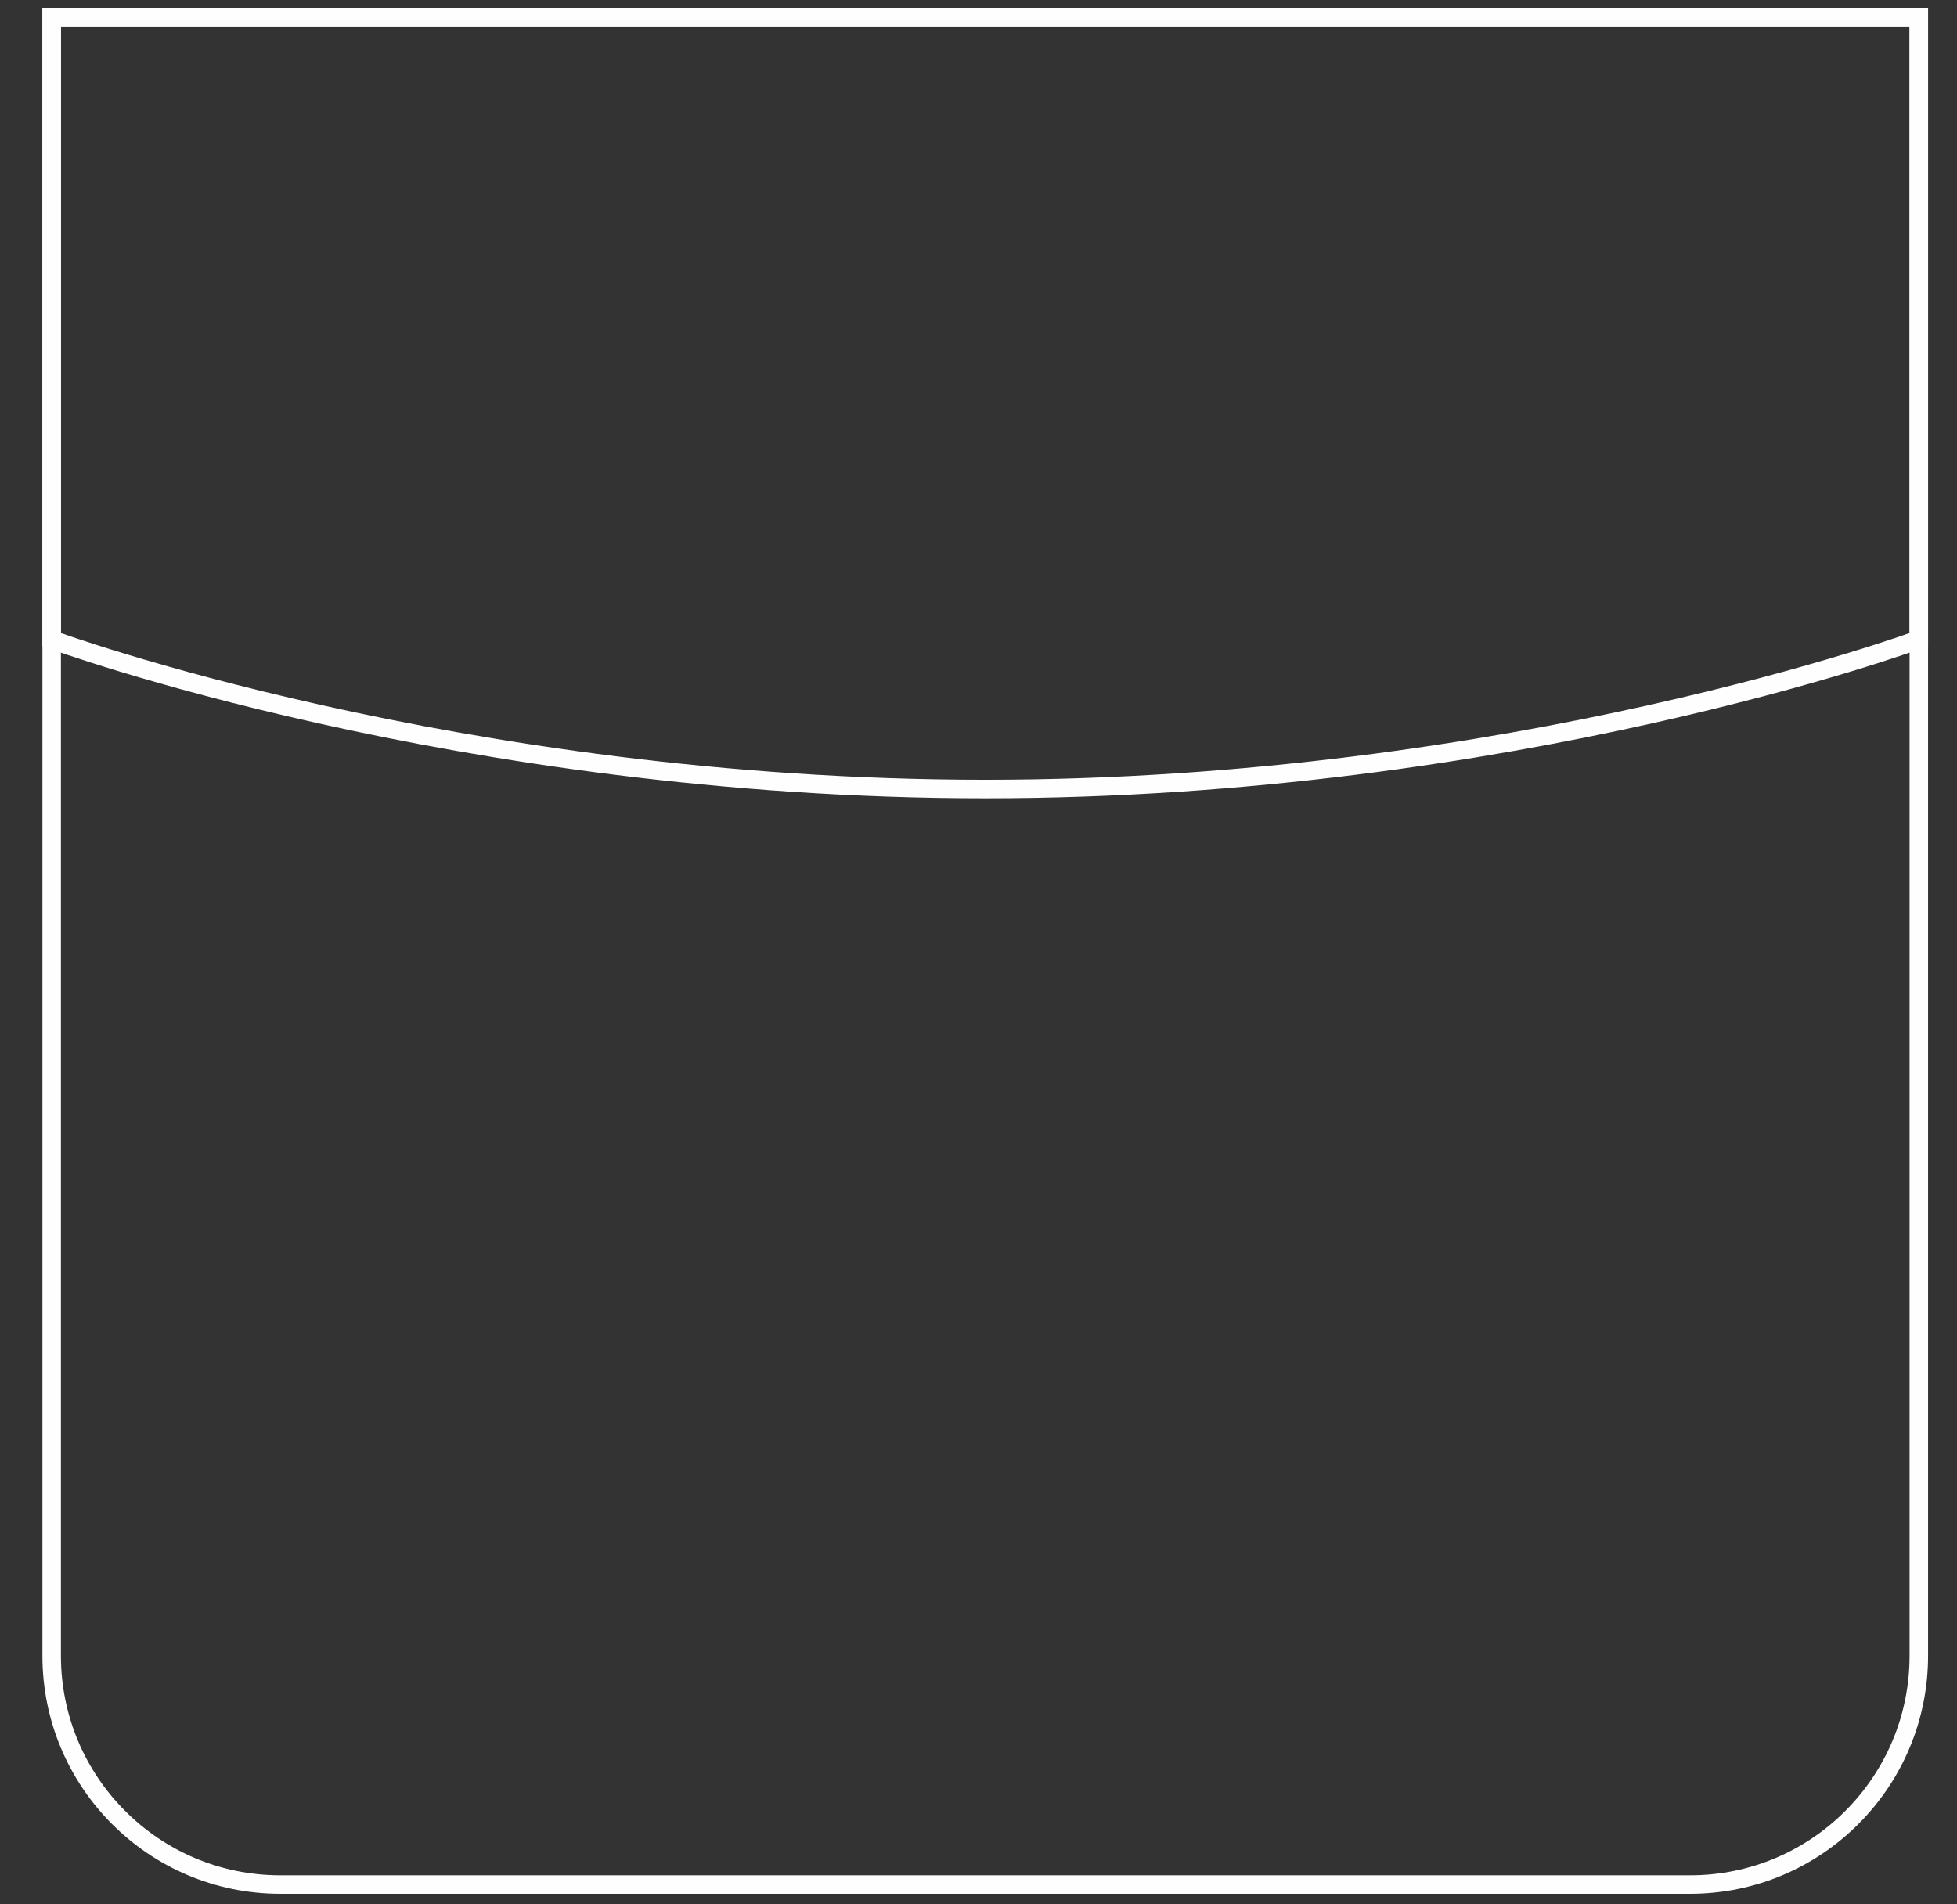 <svg width="37" height="36" viewBox="0 0 37 36" fill="none" xmlns="http://www.w3.org/2000/svg">
<rect x="0" y="0" width="37" height="36" fill="#333333" stroke="none"/>
<path d="M31.954 35.626H5.3C2.912 35.626 0.977 33.69 0.977 31.301V0.324H36.278V31.301C36.278 33.69 34.341 35.626 31.954 35.626Z" stroke="#FEFEFE" stroke-width="0.35" stroke-miterlimit="10"/>
<path d="M0.977 12.091V0.324H36.278V12.091C36.278 12.091 28.613 14.916 18.627 14.916C8.642 14.916 0.977 12.091 0.977 12.091Z" stroke="#FEFEFE" stroke-width="0.35" stroke-miterlimit="10"/>
</svg>
